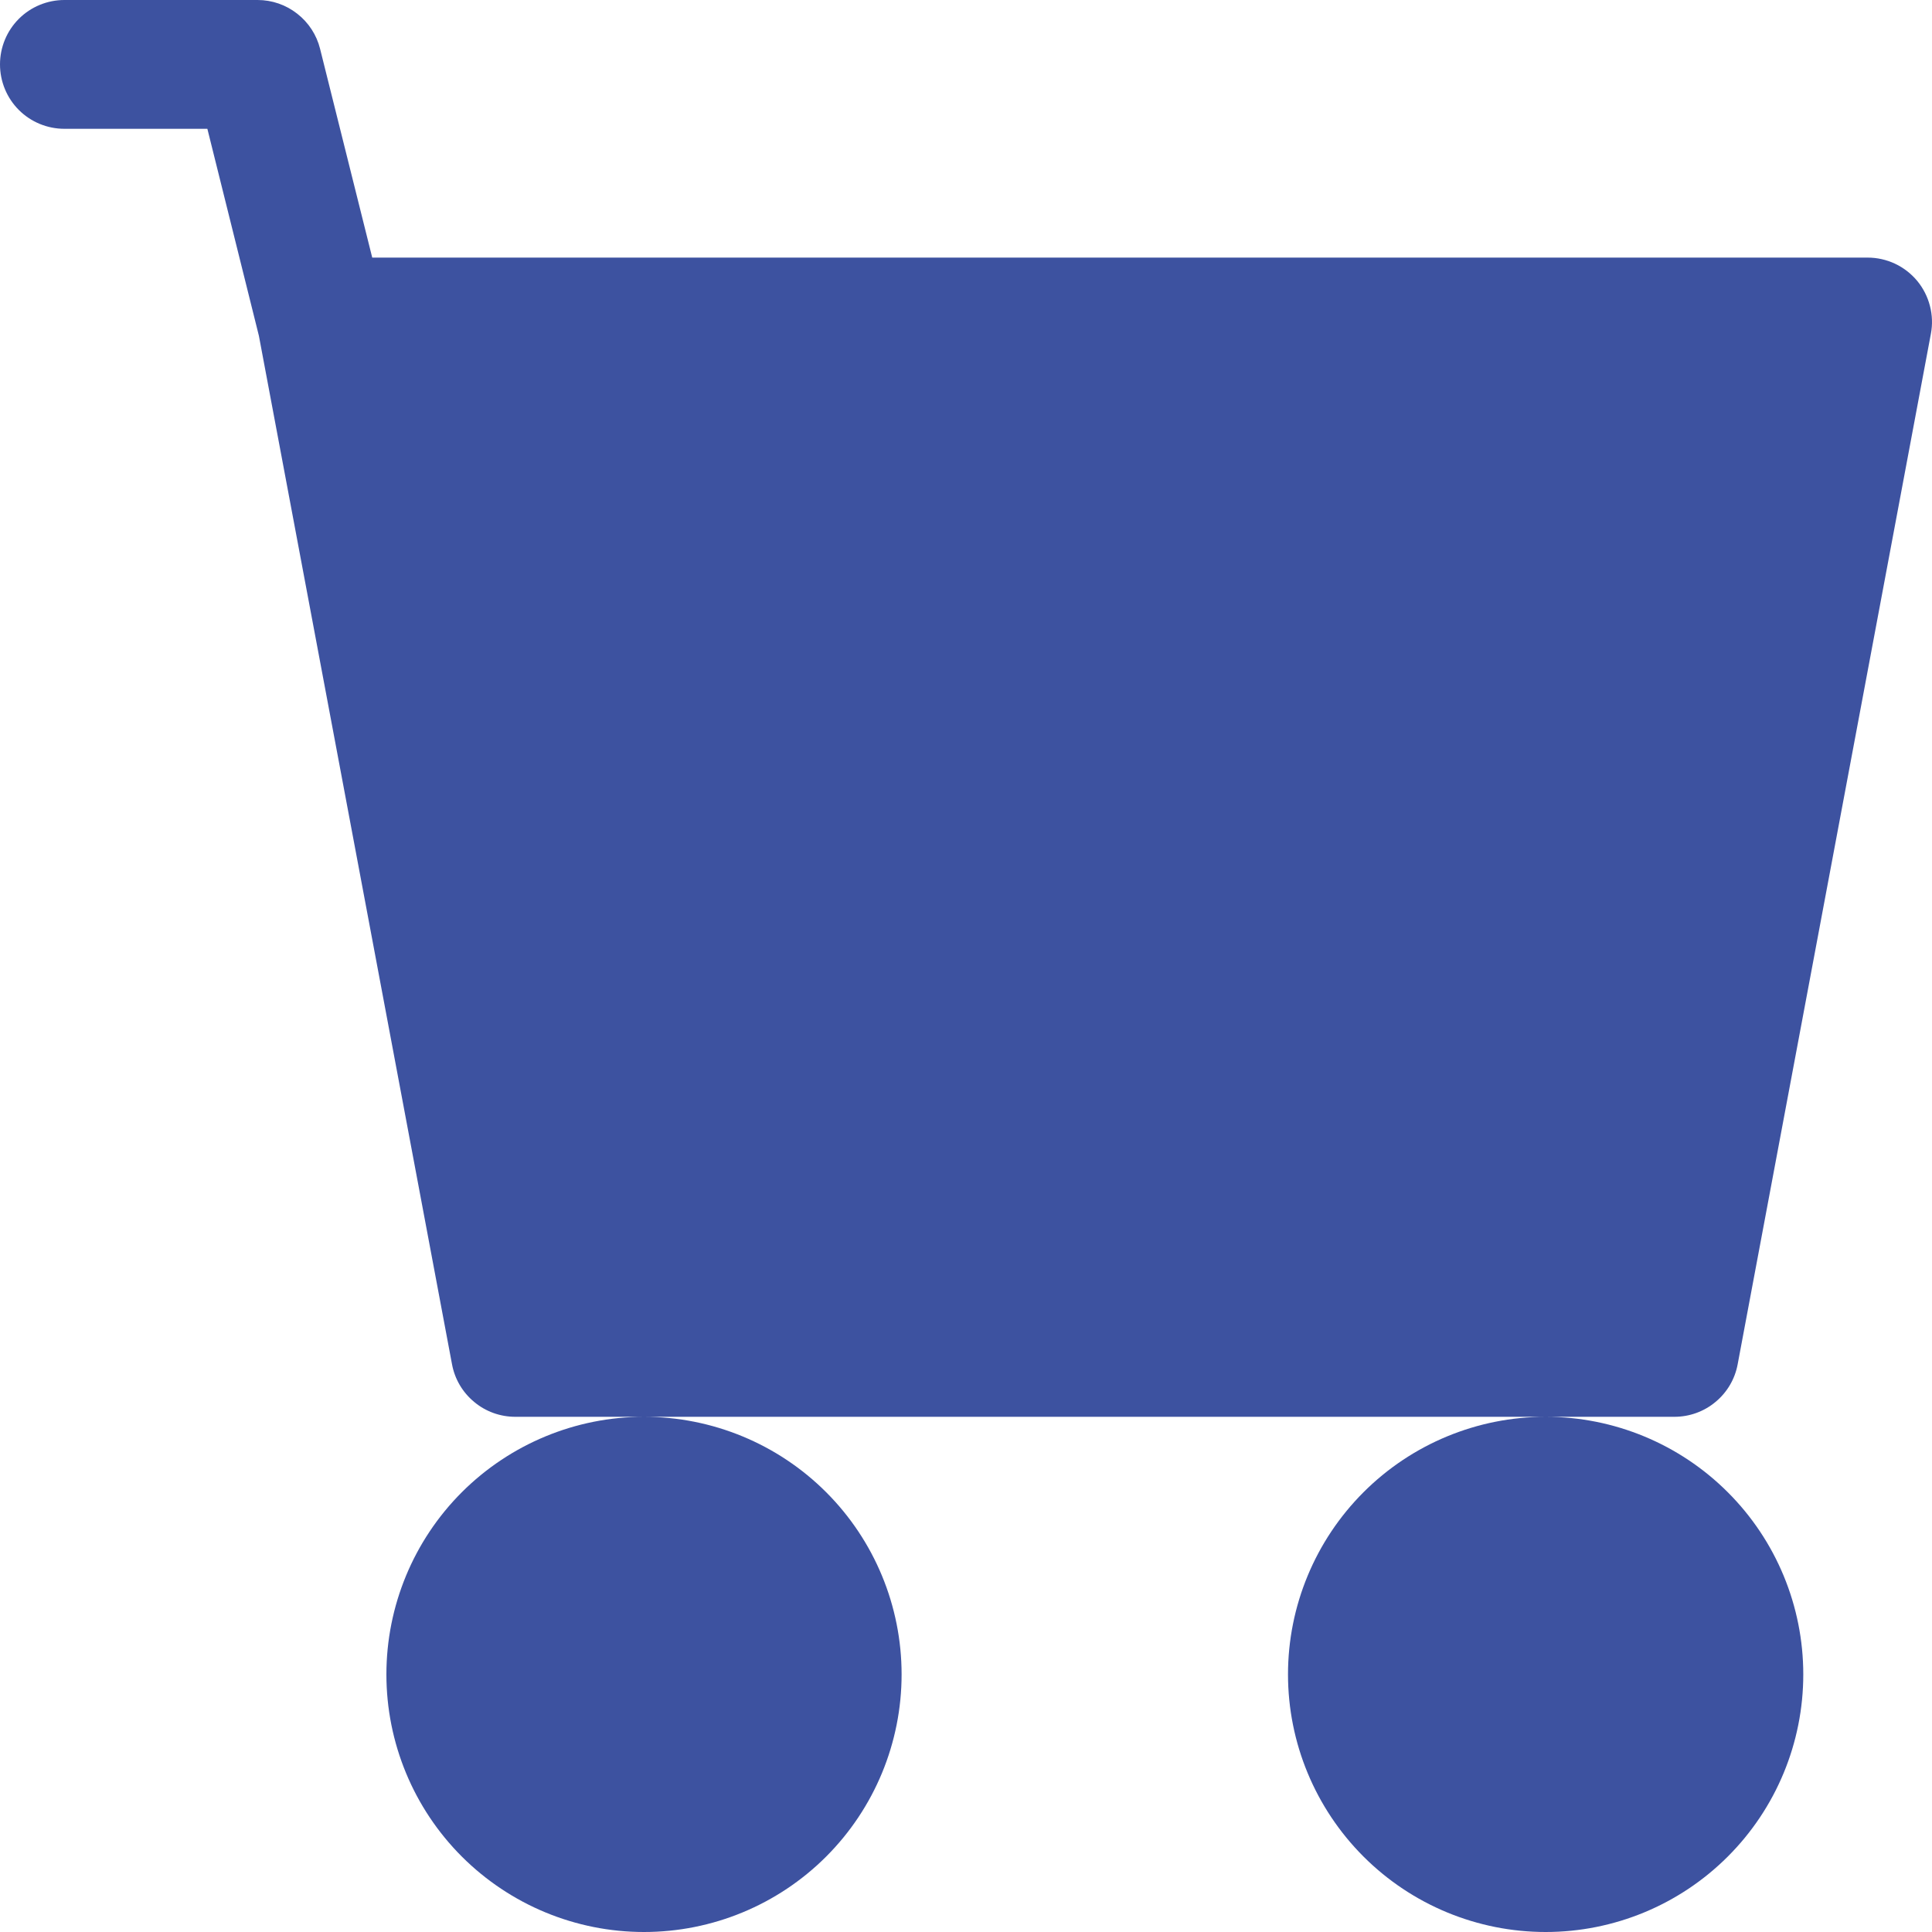 <svg width="24" height="24" viewBox="0 0 24 24" fill="none" xmlns="http://www.w3.org/2000/svg">
<path d="M0 0.8C0 0.588 0.084 0.384 0.234 0.234C0.384 0.084 0.588 0 0.8 0H3.2C3.379 4.92984e-05 3.552 0.06 3.692 0.17C3.833 0.28 3.933 0.433 3.976 0.606L4.624 3.2H23.201C23.318 3.2 23.434 3.226 23.541 3.276C23.647 3.326 23.741 3.399 23.816 3.489C23.891 3.58 23.945 3.686 23.974 3.799C24.004 3.913 24.008 4.032 23.986 4.147L21.586 16.947C21.552 17.131 21.455 17.296 21.311 17.415C21.168 17.535 20.987 17.6 20.801 17.6H6.4C6.214 17.6 6.033 17.535 5.89 17.415C5.746 17.296 5.649 17.131 5.615 16.947L3.216 4.171L2.576 1.6H0.8C0.588 1.6 0.384 1.516 0.234 1.366C0.084 1.216 0 1.012 0 0.8ZM8 17.6C7.152 17.6 6.338 17.937 5.737 18.537C5.137 19.137 4.8 19.951 4.8 20.8C4.8 21.649 5.137 22.463 5.737 23.063C6.338 23.663 7.151 24 8 24C8.849 24 9.663 23.663 10.263 23.063C10.863 22.463 11.2 21.649 11.2 20.8C11.2 19.951 10.863 19.137 10.263 18.537C9.663 17.937 8.849 17.6 8 17.6ZM19.201 17.6C18.352 17.6 17.538 17.937 16.938 18.537C16.338 19.137 16 19.951 16 20.8C16 21.649 16.338 22.463 16.938 23.063C17.538 23.663 18.352 24 19.201 24C20.049 24 20.863 23.663 21.463 23.063C22.064 22.463 22.401 21.649 22.401 20.8C22.401 19.951 22.064 19.137 21.463 18.537C20.863 17.937 20.049 17.6 19.201 17.6Z" fill="#3D52A0"/>
</svg>
